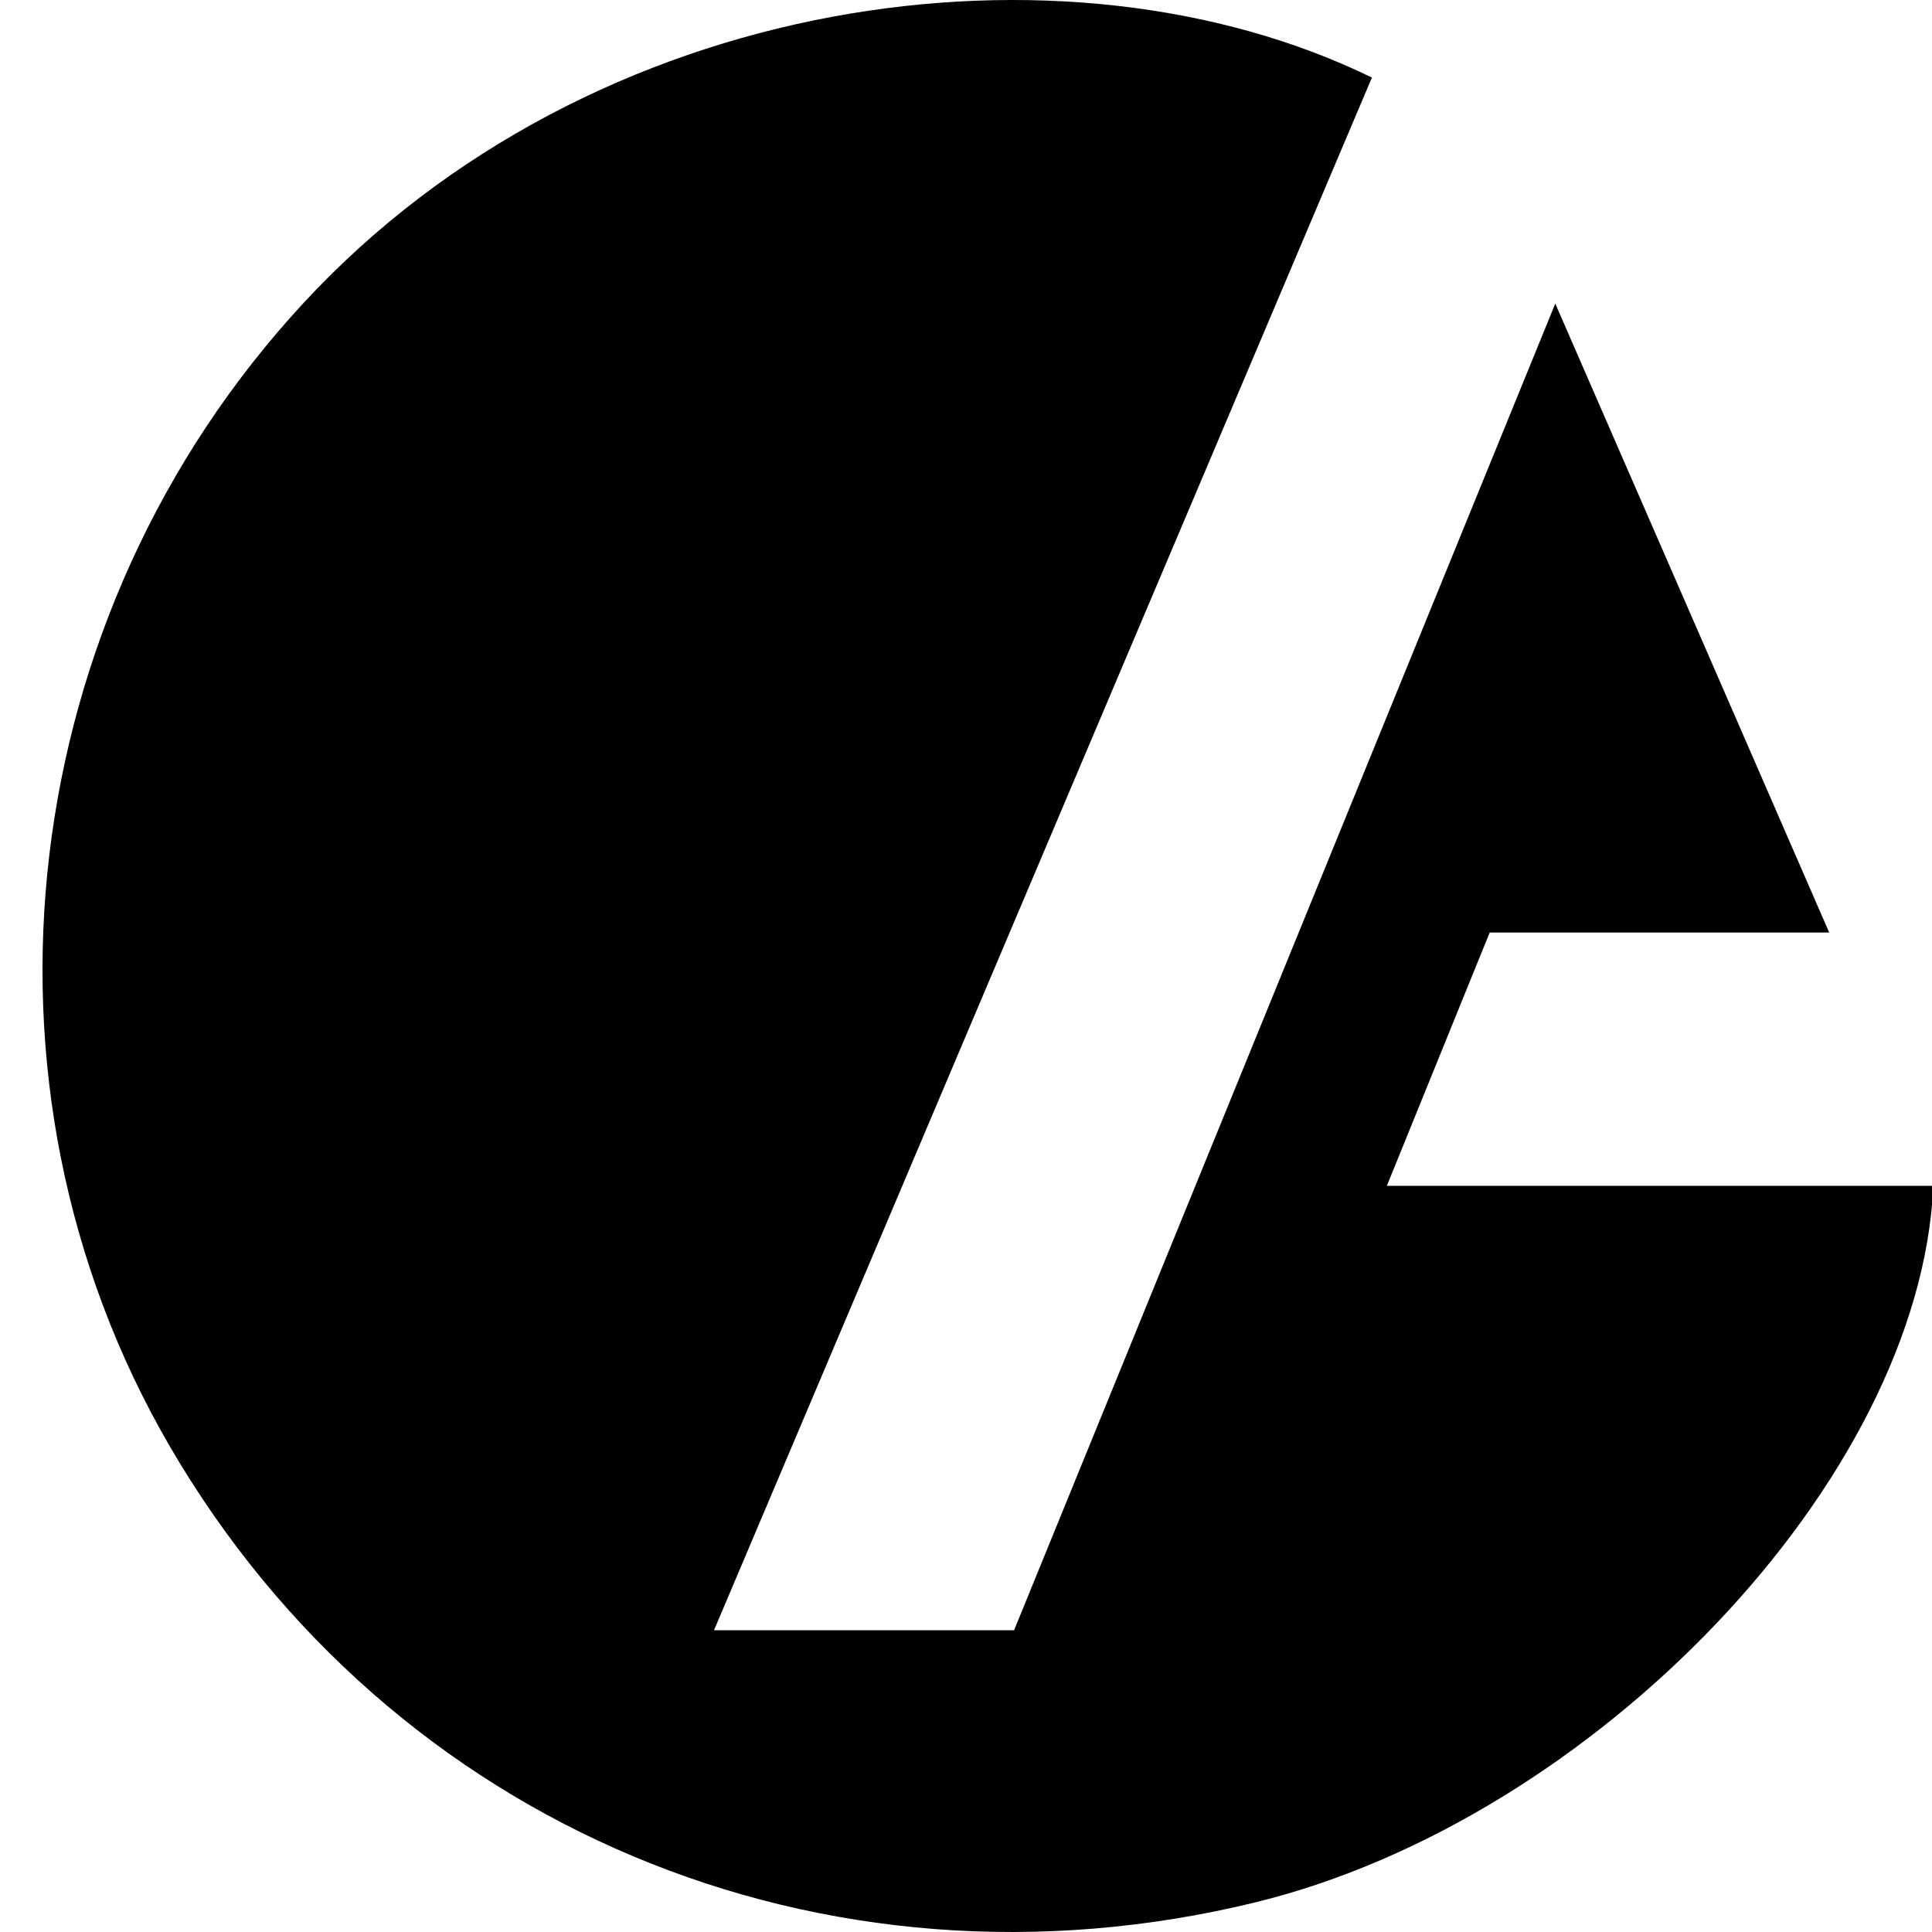 <svg width="500" height="500" viewBox="0 0 500 500" fill="none" xmlns="http://www.w3.org/2000/svg">
<g clip-path="url(#clip0_19_37)">
<path d="M402.494 78.54C426.818 134.331 449.178 185.705 473.392 241.333H385.533C376.644 263.203 368.681 282.891 358.919 306.887H500.334C496.952 383.184 412.365 470.935 324.942 492.313C213.087 519.636 101.231 472.68 43.967 374.349C-10.788 280.273 3.991 159.091 78.434 78.54C153.423 -2.611 275.968 -18.591 355.047 20.076C298.71 152.983 242.373 285.999 184.782 421.906H262.443C307.981 310.268 354.12 197.158 402.494 78.595V78.54Z" fill="black"/>
</g>
<defs>
<clipPath id="clip0_19_37">
<rect width="500" height="500" fill="white"/>
</clipPath>
</defs>
</svg>
